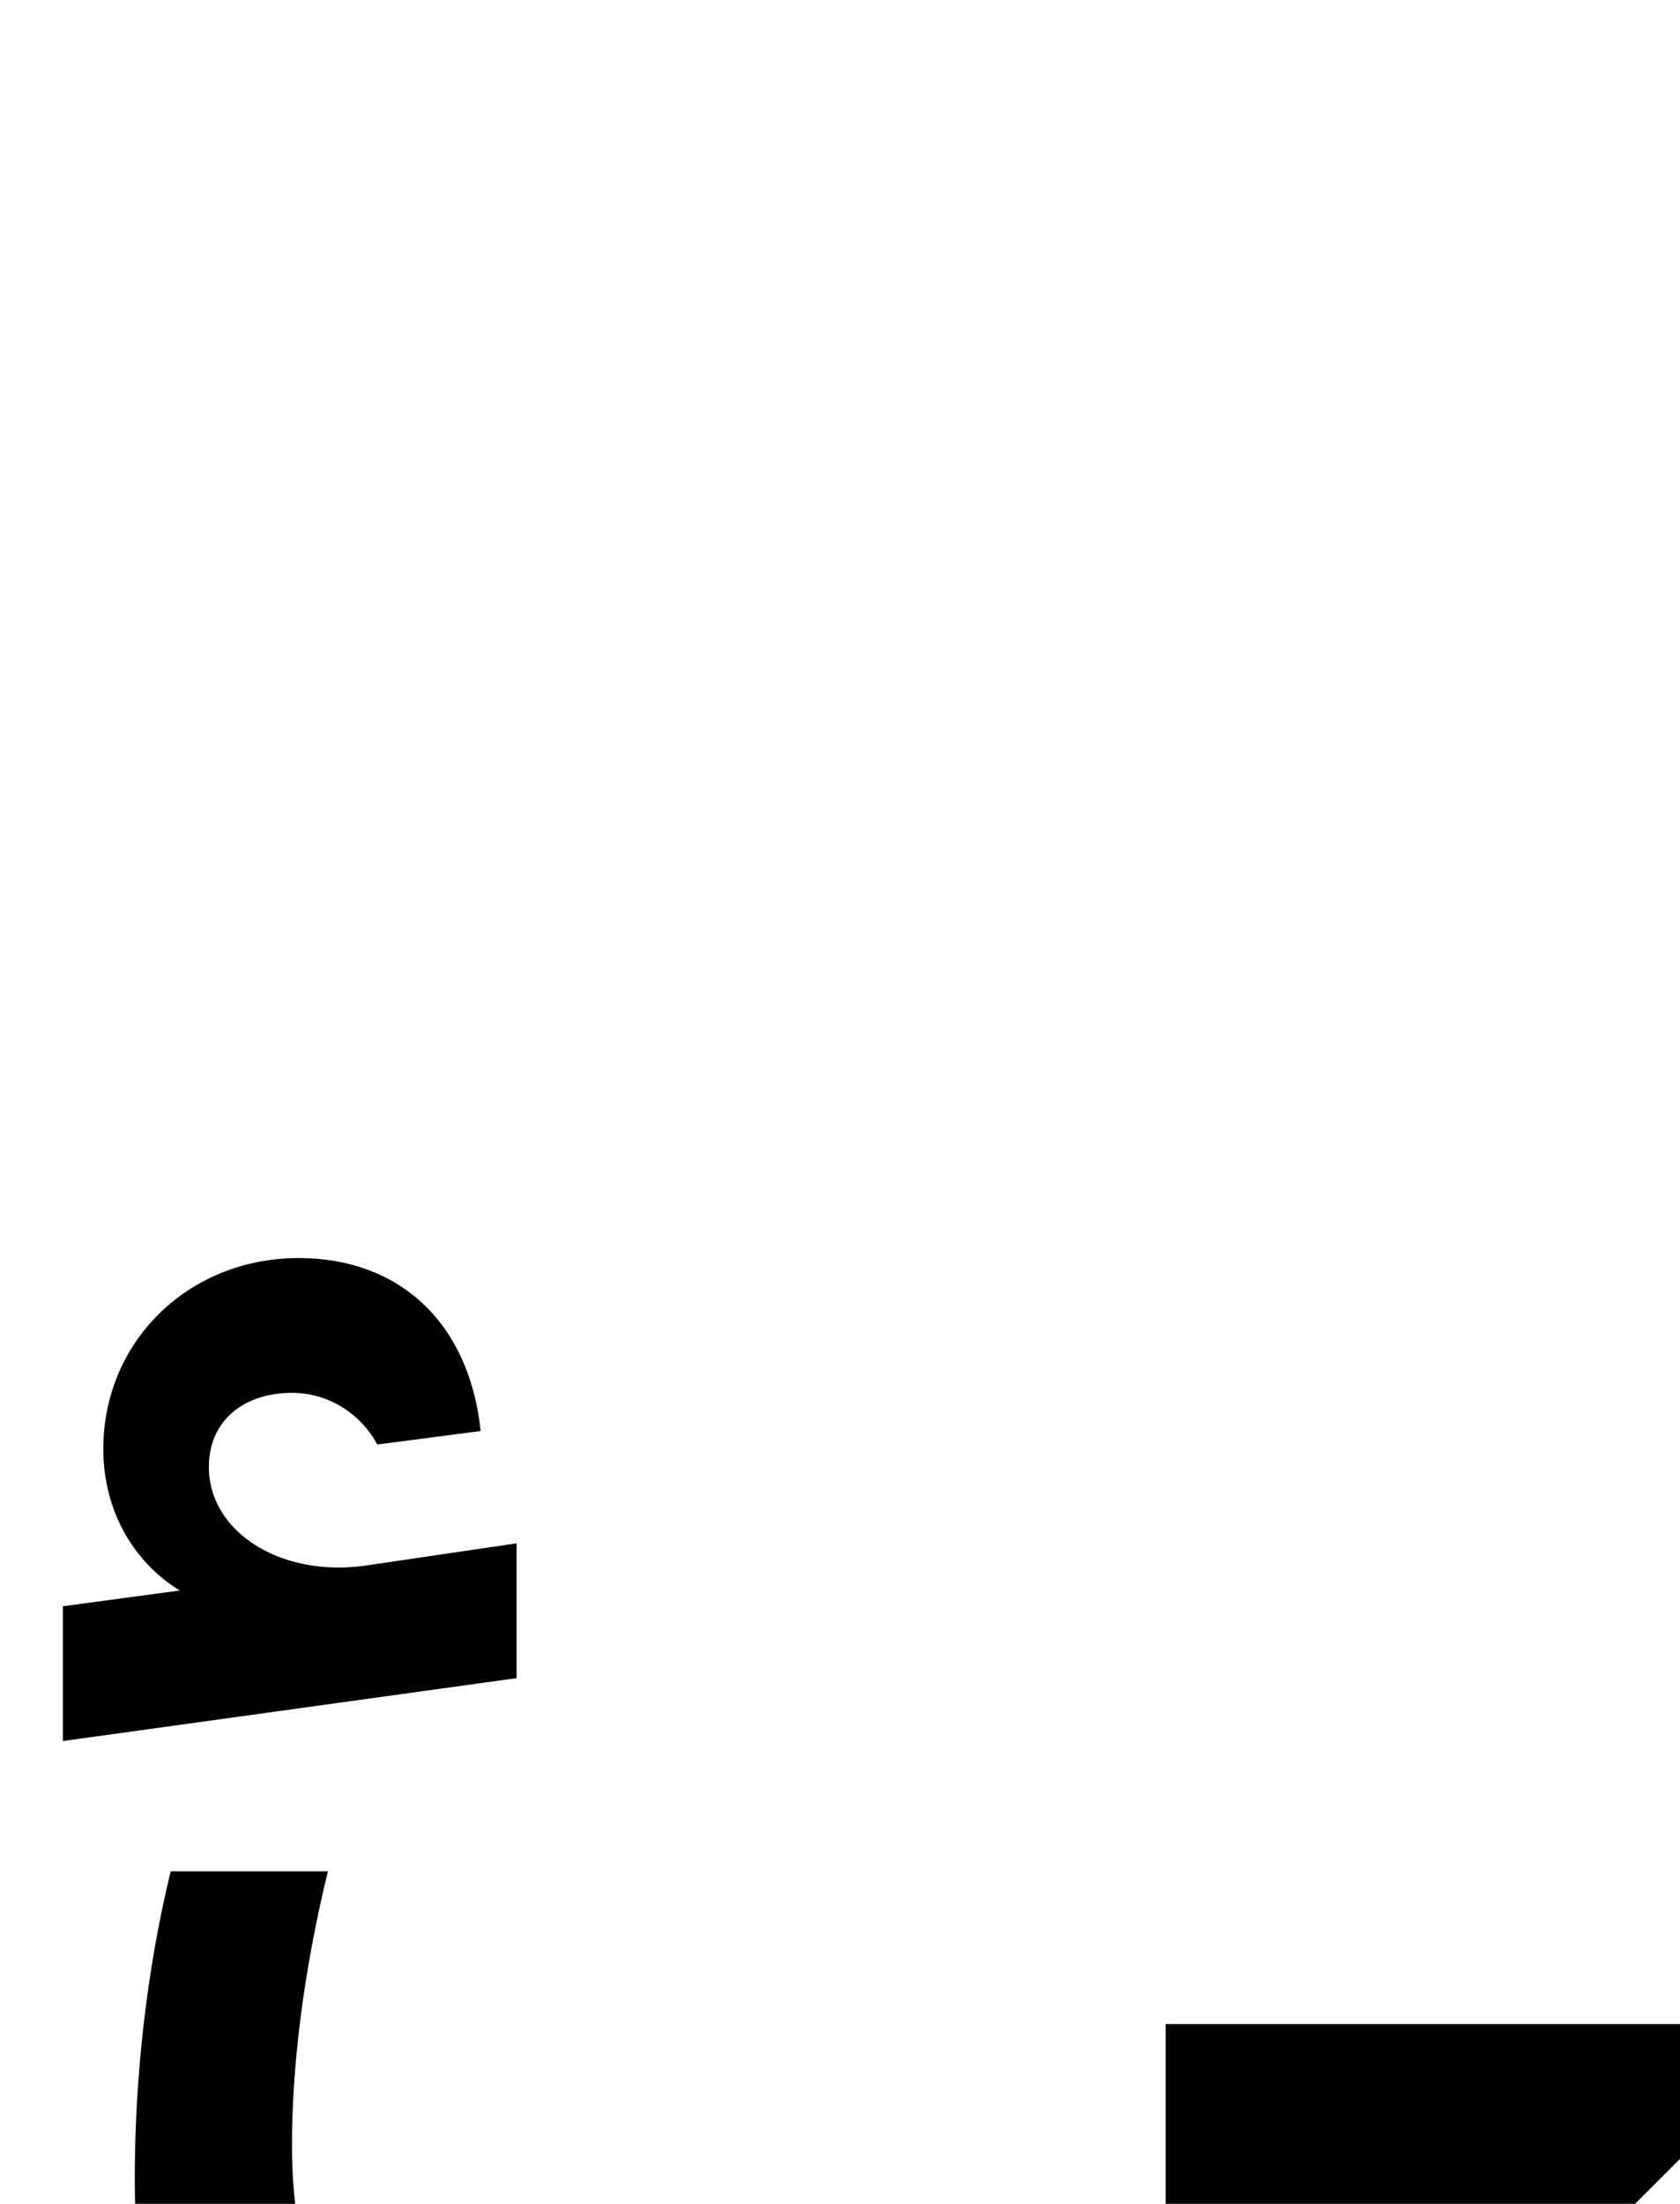 <svg xmlns="http://www.w3.org/2000/svg" viewBox="0 0 748 981"><path d="M230,747v-60l-68,10c-37,5-69-15-69-44c0-21,16-33,37-33c17,0,31,10,38,23l46-6c-5-48-36-77-81-77c-49,0-87,37-87,85c0,27,13,50,34,63l-52,7v60ZM717,1052c0-28-12-51-29-71h40l20-20v-60h-229v80h19c68,0,108,26,108,65c0,23-20,43-59,60c-39,17-109,26-210,26c-165,0-247-58-247-177c0-35,5-77,16-122h-70c-11,45-16,93-16,137c0,161,105,242,317,242c242,0,340-77,340-160Z"></path></svg>